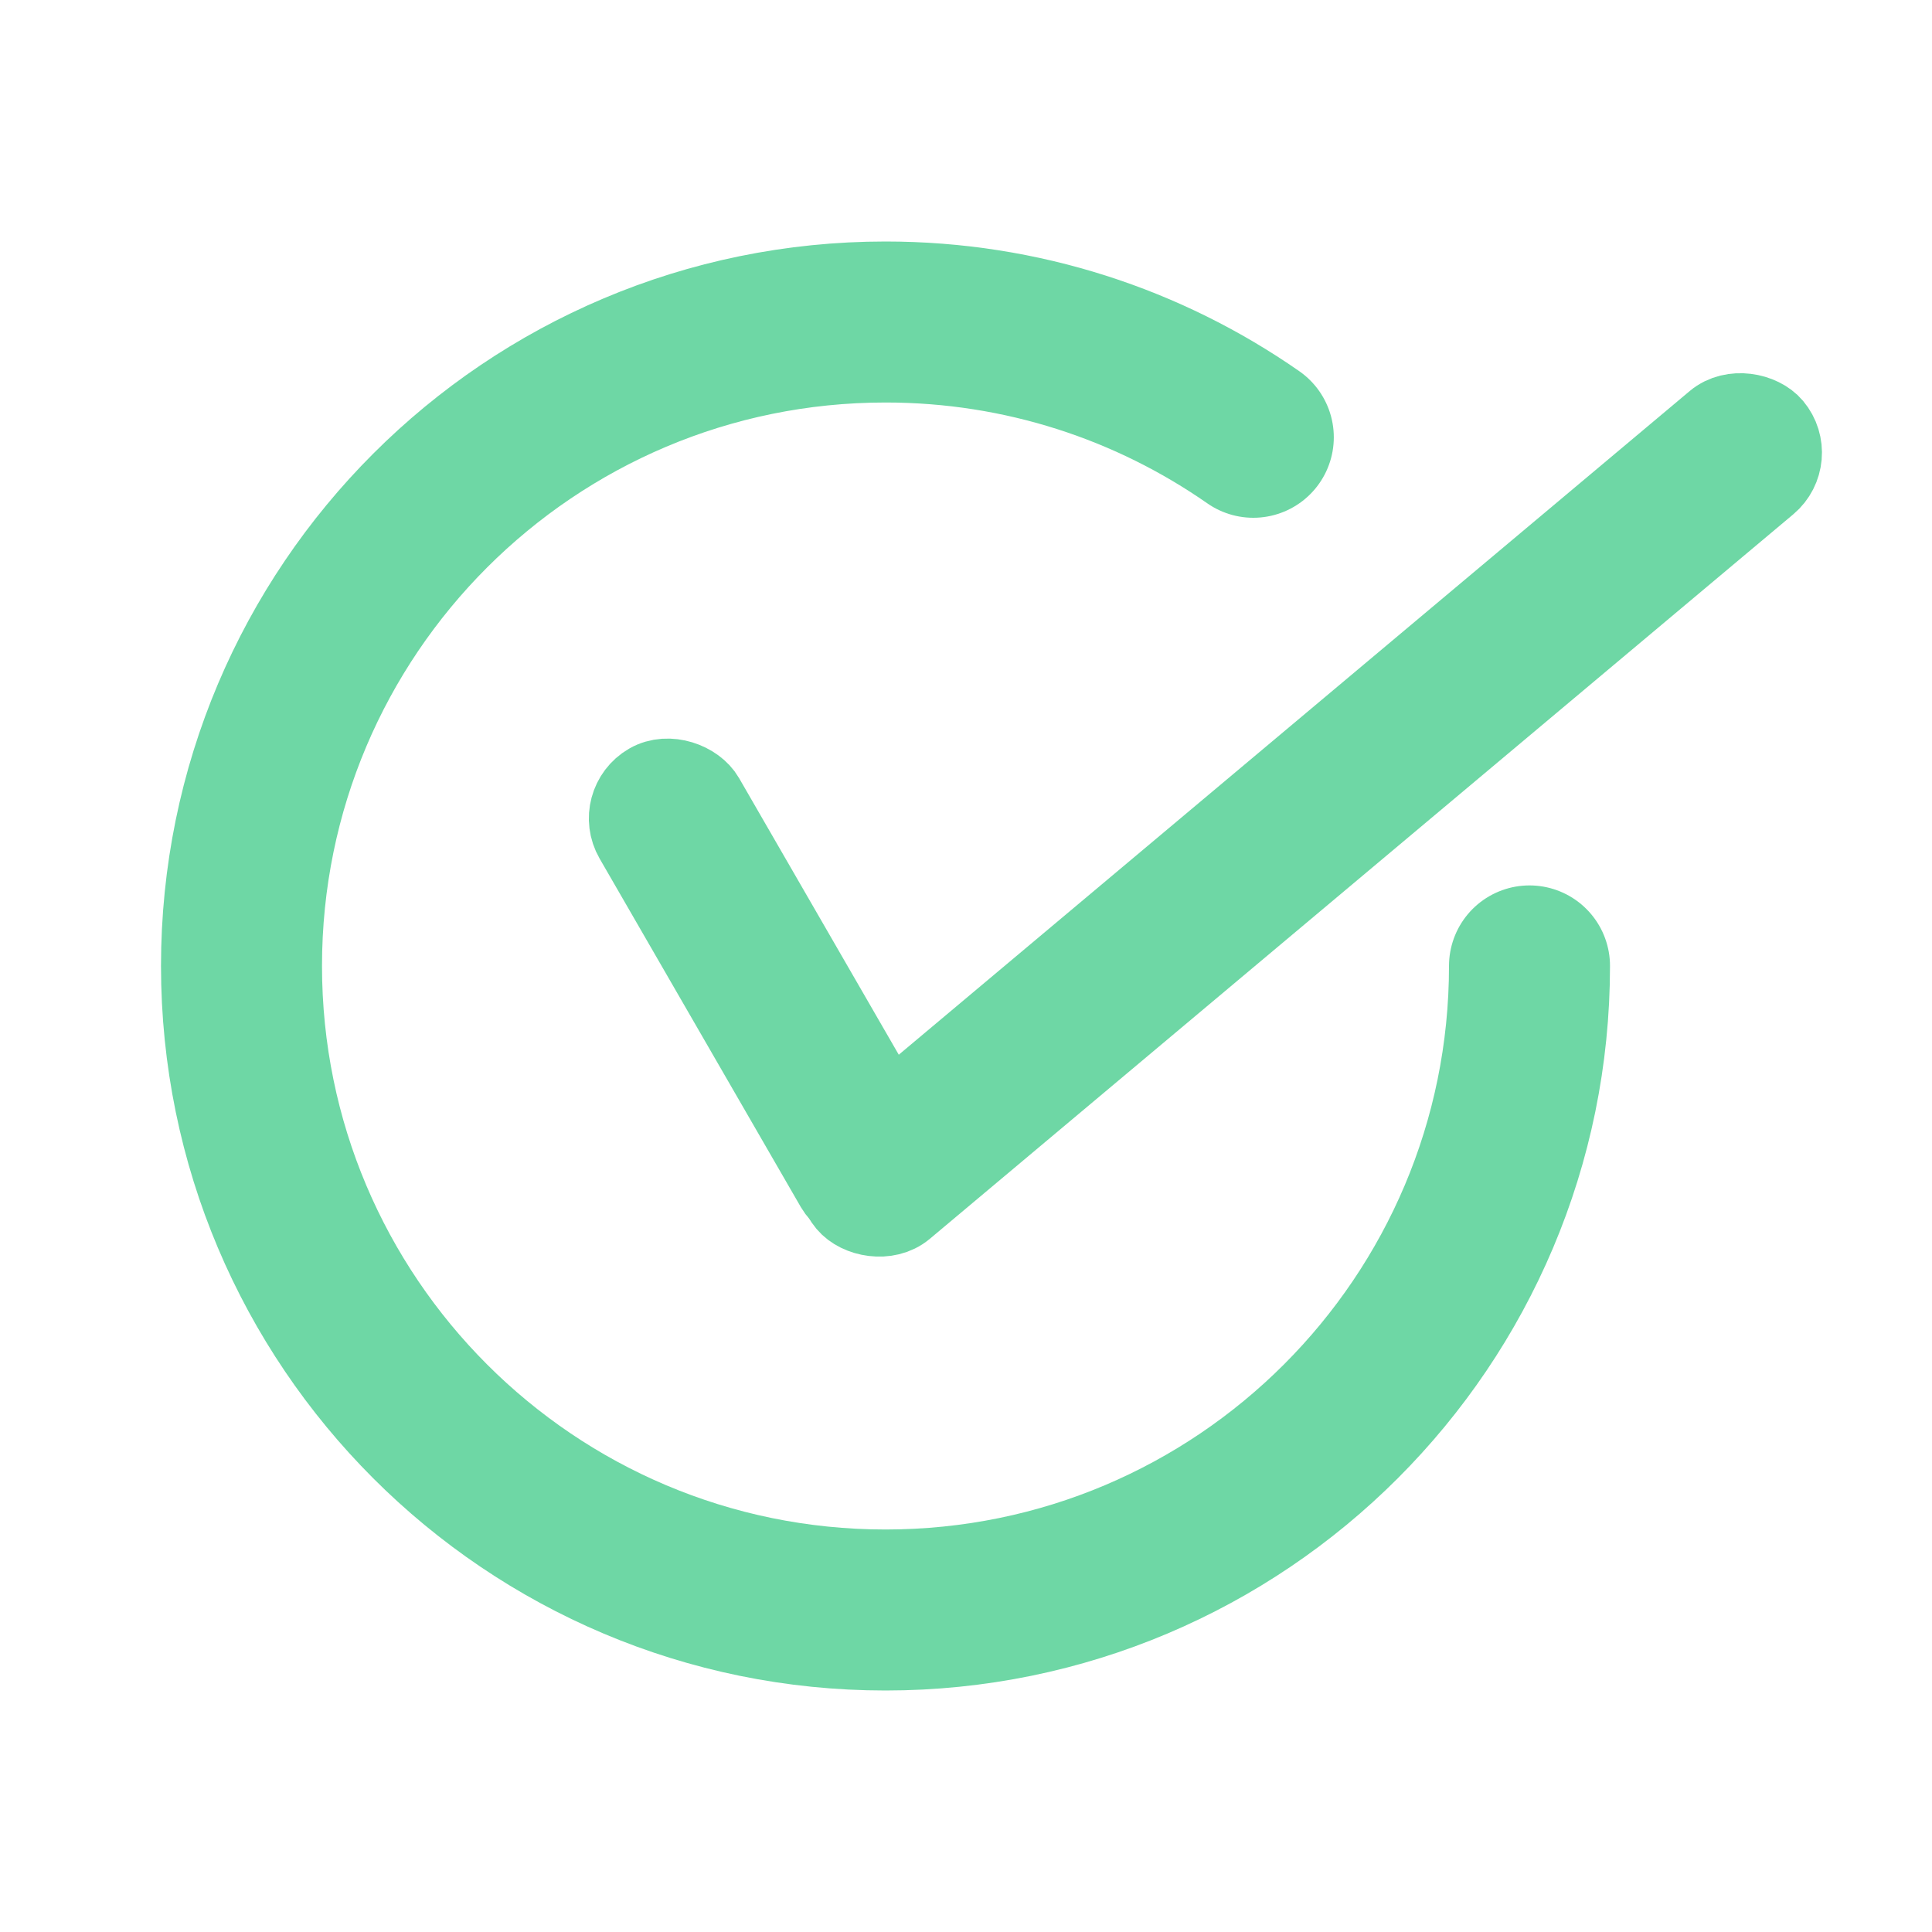 <svg width="24" height="24" viewBox="0 0 24 24" fill="none" xmlns="http://www.w3.org/2000/svg">
<path d="M19 11.999C19 16.418 15.418 20 11 20C6.582 20 3 16.418 3 11.999C3 7.581 6.582 4 11 4C12.698 4 14.273 4.529 15.569 5.432" stroke="#6ED7A5" stroke-width="2" stroke-linecap="round"/>
<rect x="7.632" y="9.983" width="1" height="6" rx="0.5" transform="rotate(-30 7.632 9.983)" fill="#6ED7A5" stroke="#6ED7A5"/>
<rect x="10.204" y="14.561" width="15" height="1" rx="0.5" transform="rotate(-40 10.204 14.561)" fill="#6ED7A5" stroke="#6ED7A5"/>
</svg>
